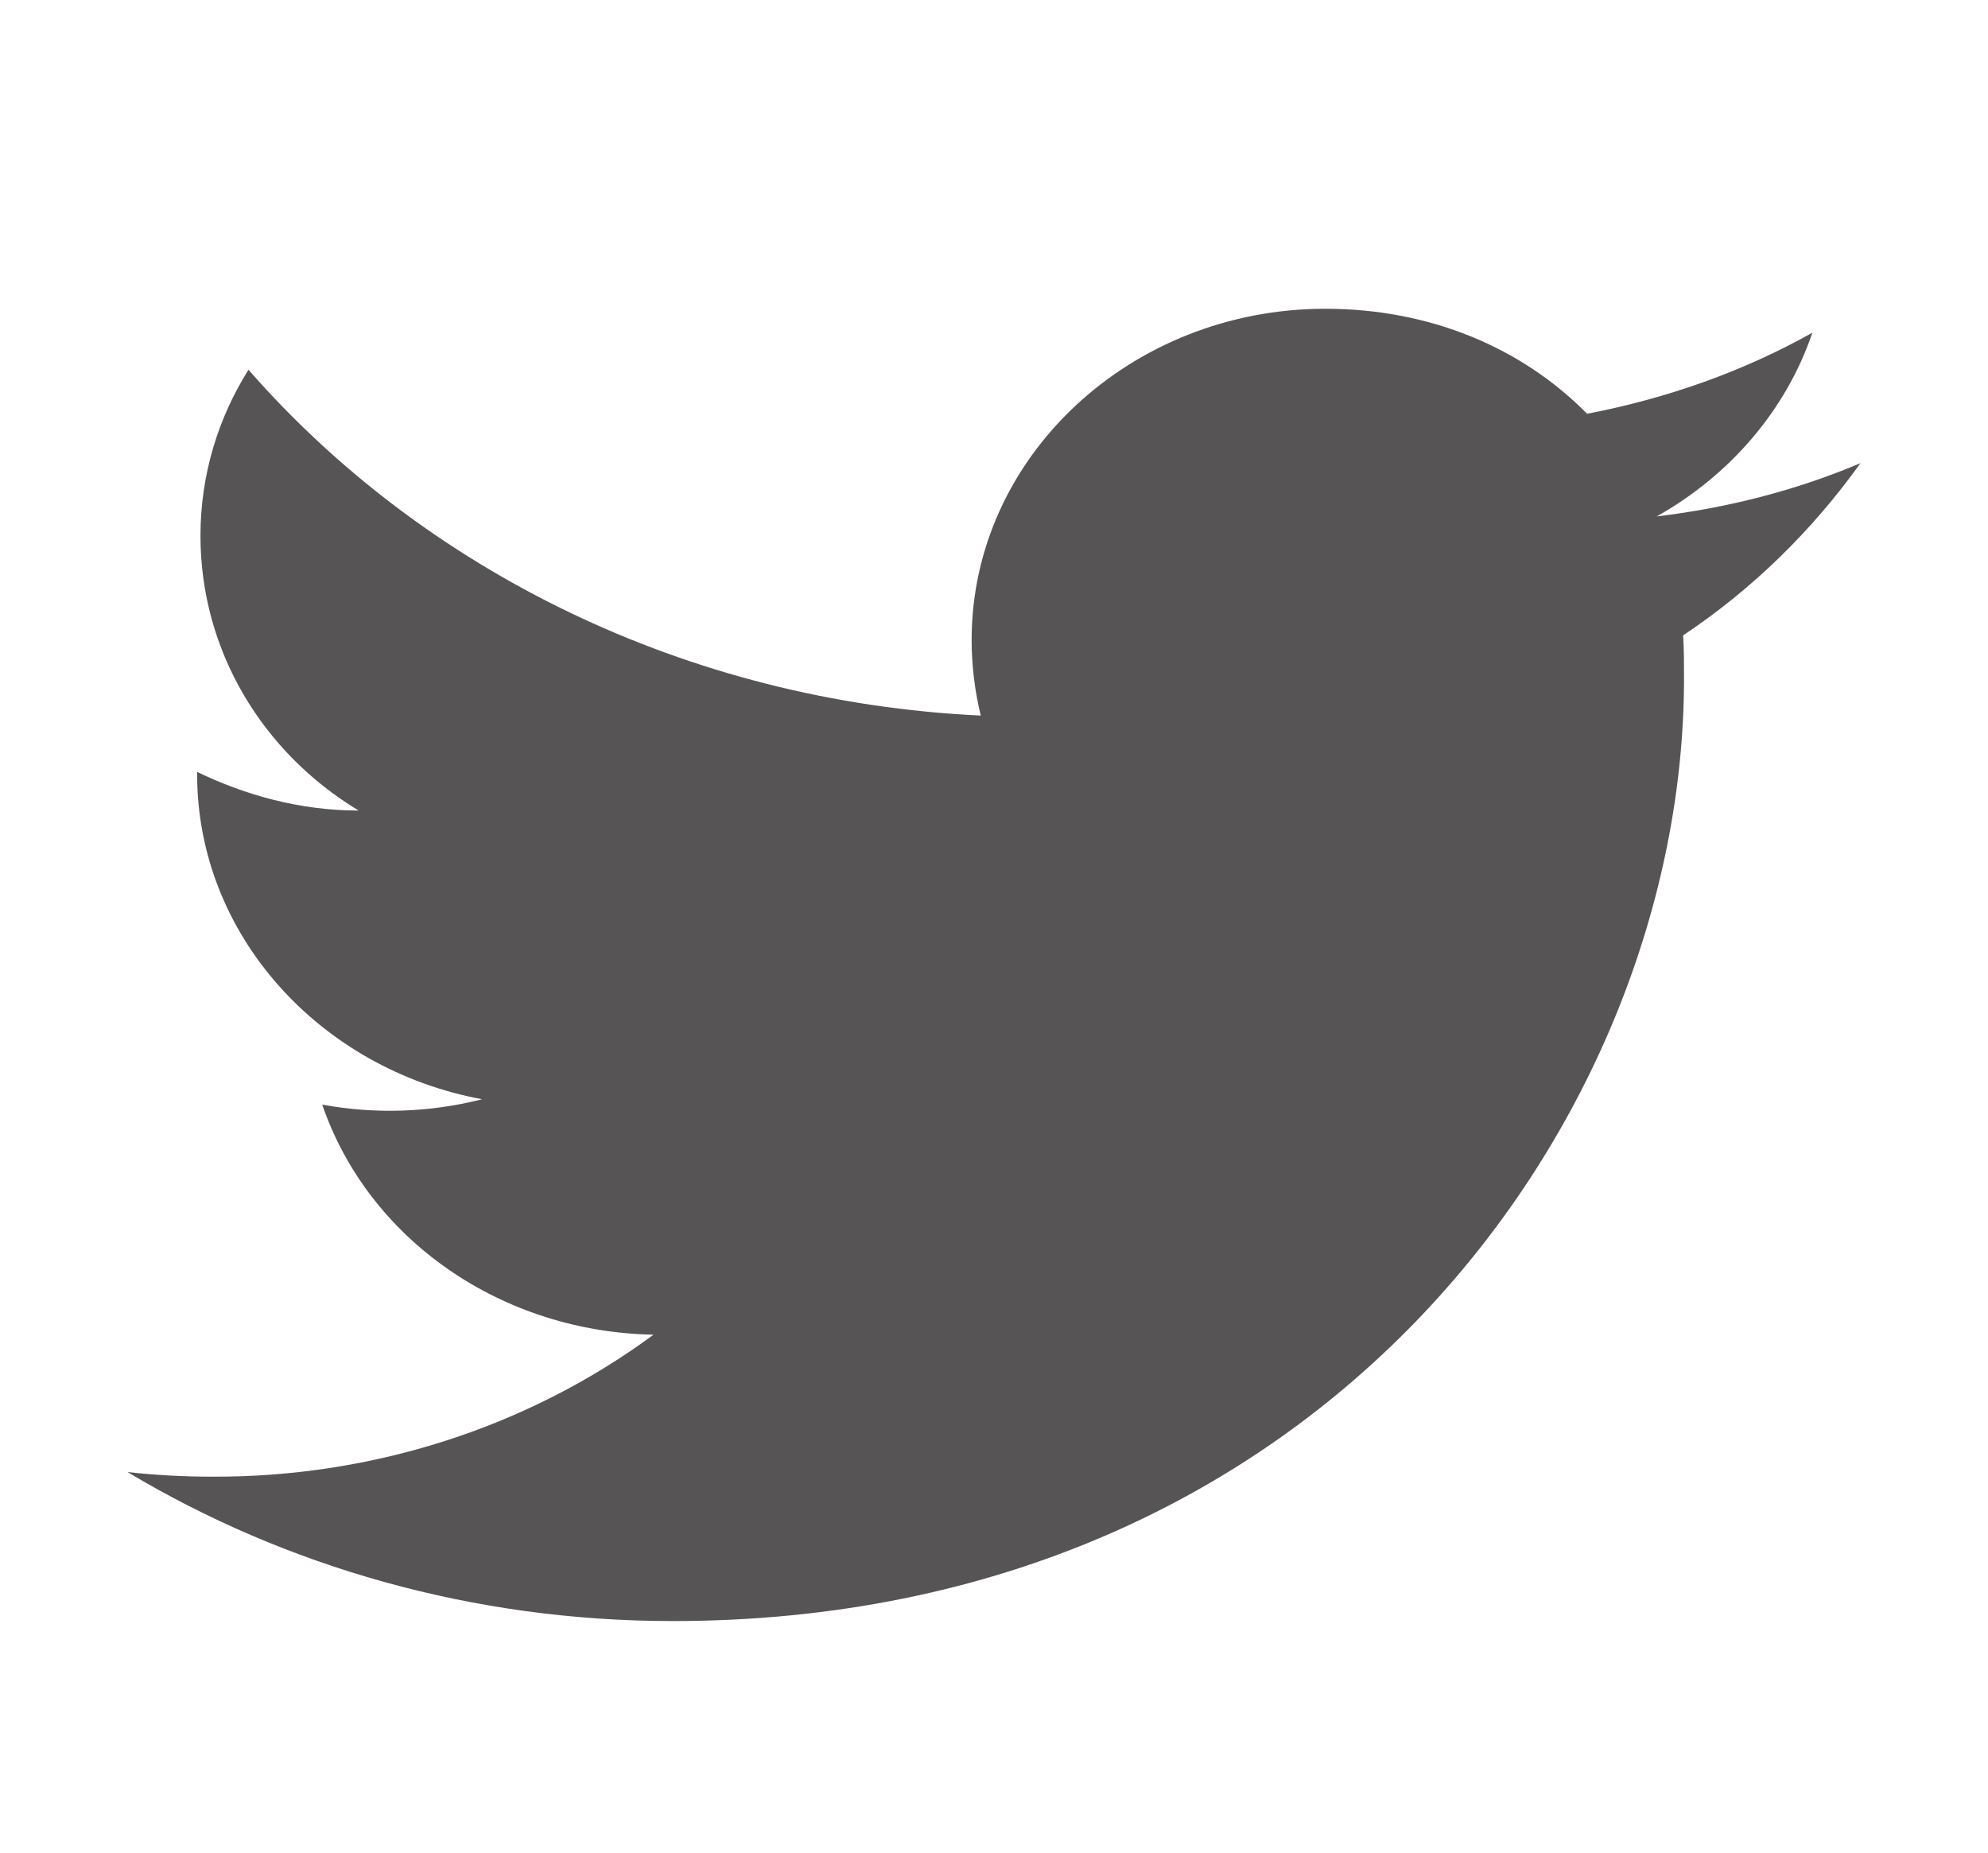 <svg width="44" height="41" viewBox="0 0 44 41" fill="none" xmlns="http://www.w3.org/2000/svg">
<path d="M41.177 10.25C39.765 10.848 38.243 11.241 36.667 11.429C38.28 10.523 39.527 9.088 40.113 7.363C38.592 8.217 36.905 8.815 35.127 9.157C33.678 7.688 31.643 6.833 29.333 6.833C25.025 6.833 21.505 10.113 21.505 14.162C21.505 14.743 21.578 15.307 21.707 15.836C15.18 15.529 9.368 12.607 5.5 8.183C4.822 9.259 4.437 10.523 4.437 11.856C4.437 14.401 5.812 16.656 7.938 17.938C6.637 17.938 5.427 17.596 4.363 17.083V17.135C4.363 20.688 7.077 23.66 10.67 24.327C9.516 24.621 8.305 24.662 7.132 24.446C7.63 25.903 8.605 27.177 9.92 28.09C11.236 29.003 12.825 29.509 14.465 29.537C11.685 31.588 8.239 32.696 4.693 32.68C4.07 32.68 3.447 32.646 2.823 32.578C6.307 34.662 10.45 35.875 14.887 35.875C29.333 35.875 37.272 24.703 37.272 15.016C37.272 14.692 37.272 14.384 37.253 14.06C38.793 13.035 40.113 11.736 41.177 10.25Z" fill="#565454"/>
</svg>
